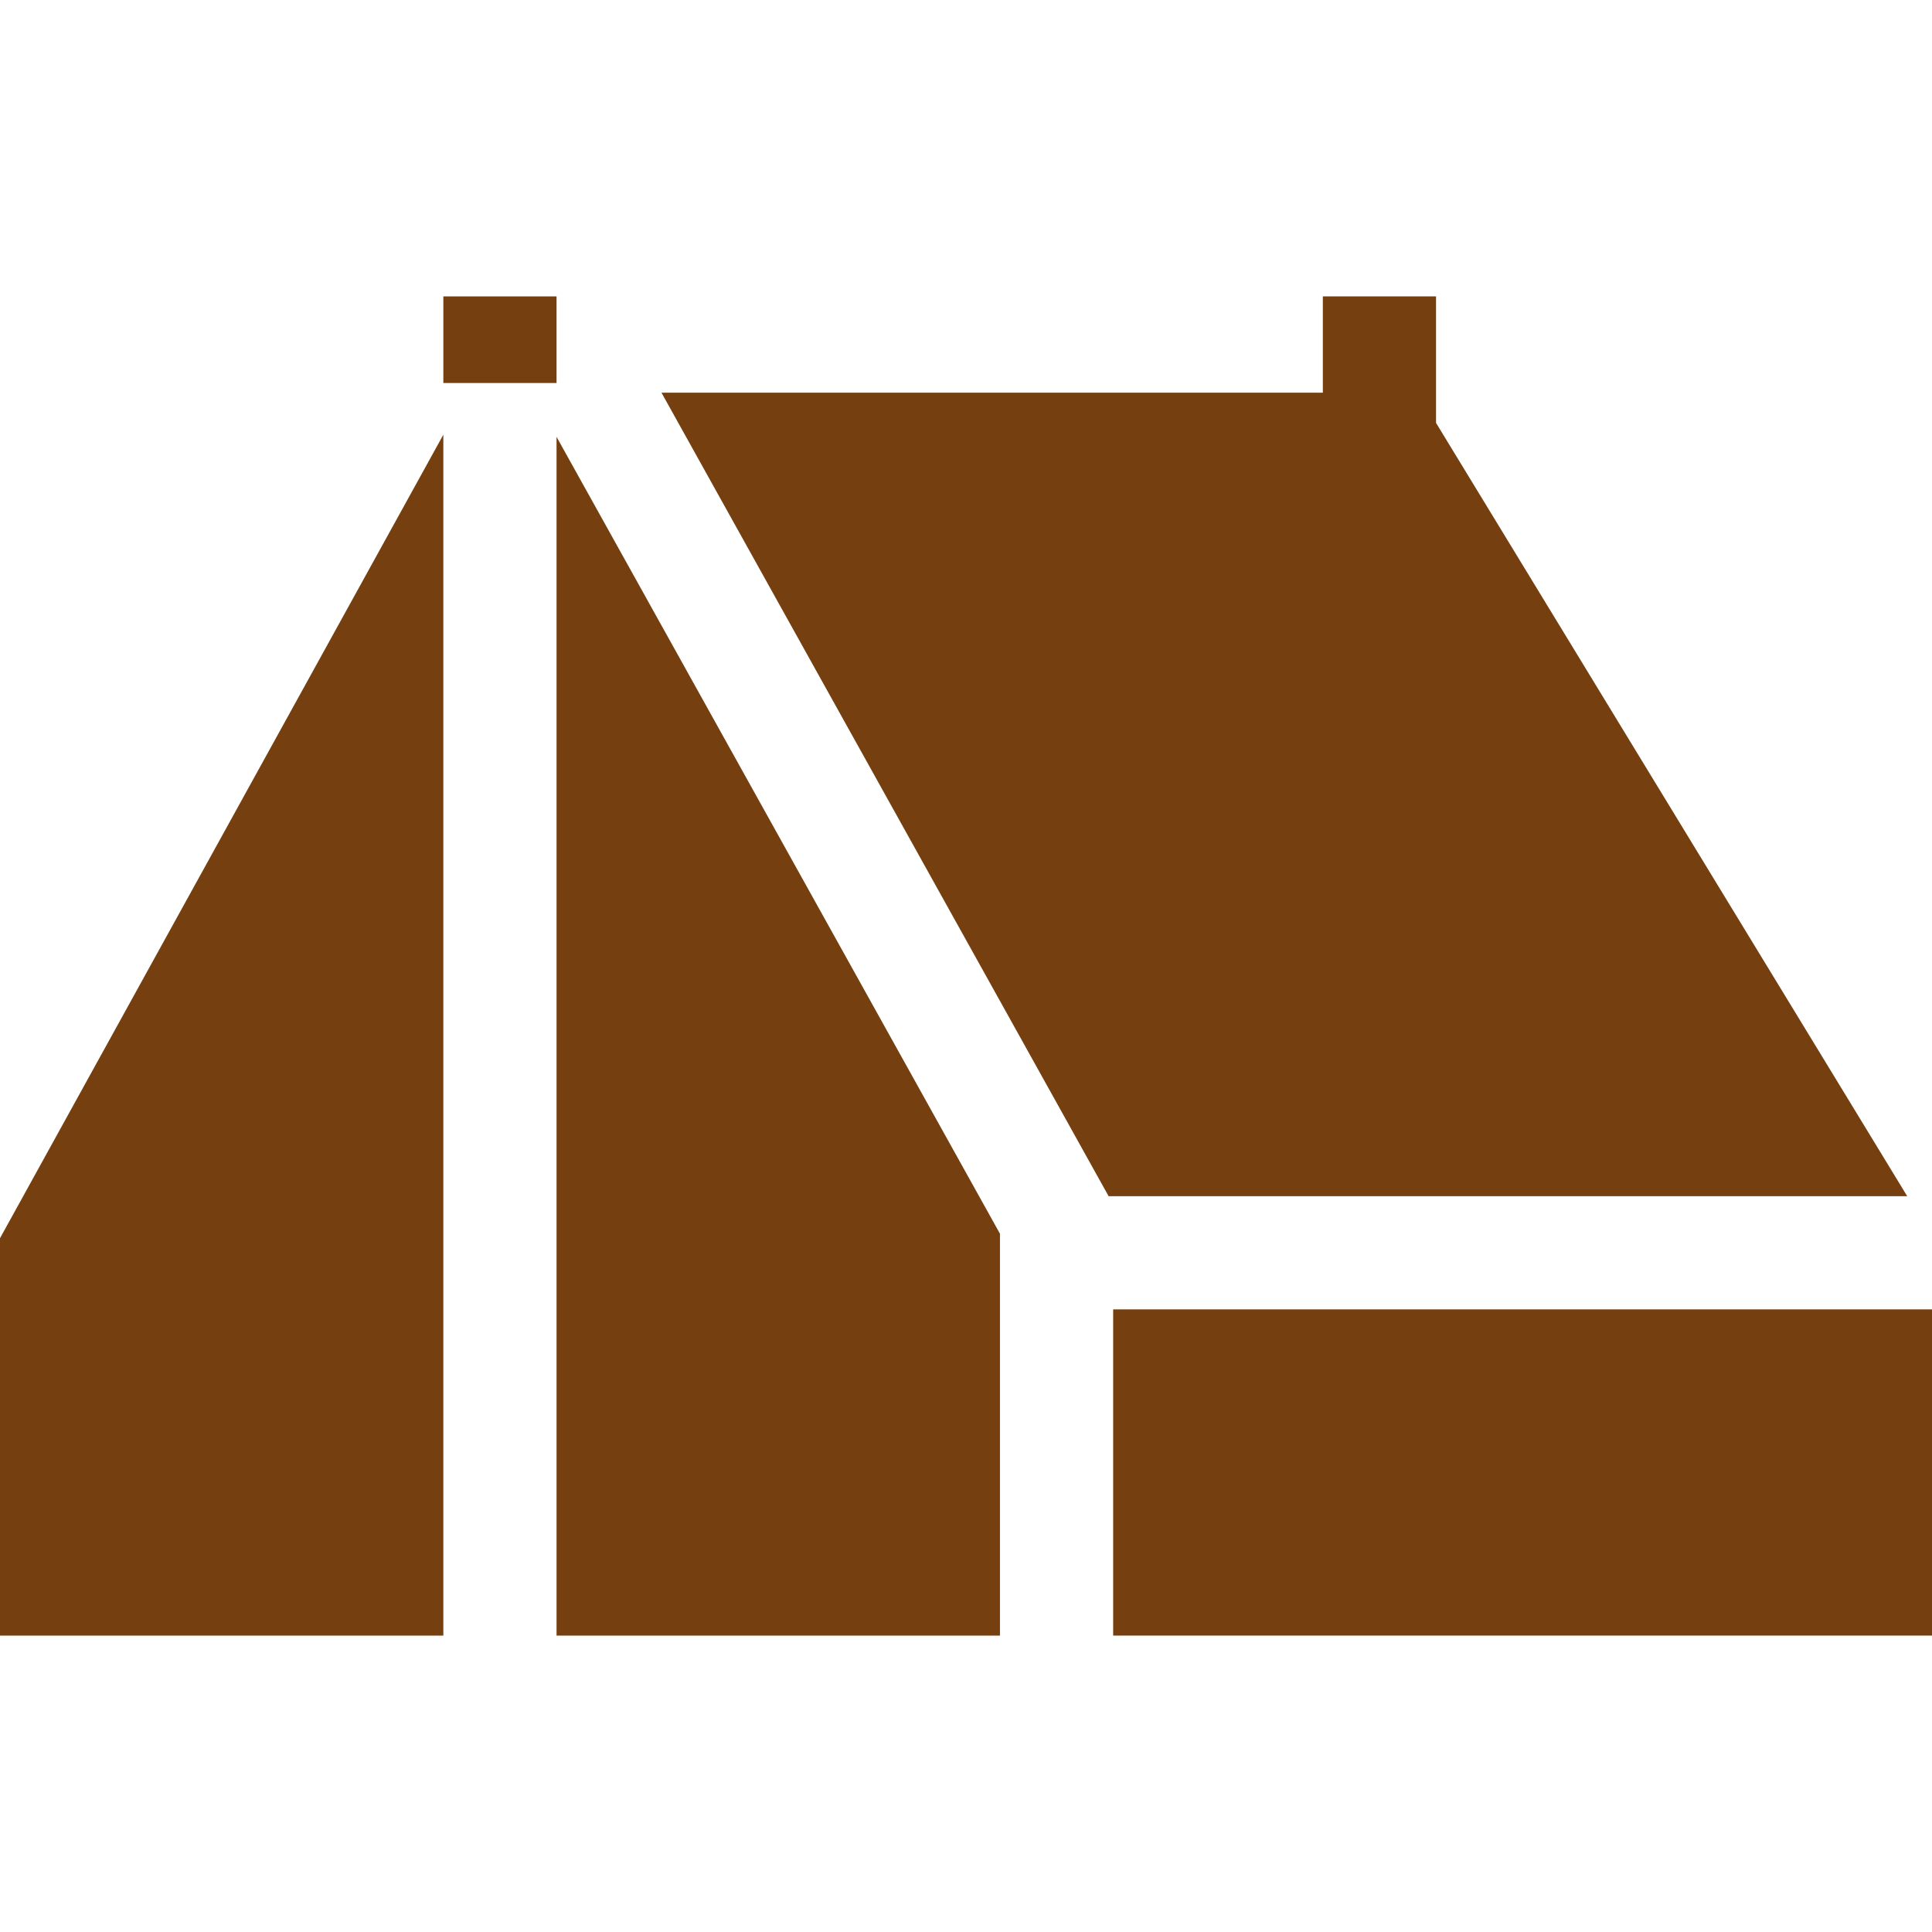 <?xml version="1.0" encoding="iso-8859-1"?>
 <!-- Generator: Adobe Illustrator 19.0.0, SVG Export Plug-In . SVG Version: 6.00 Build 0)  -->
 <svg fill="#753f0f"  version="1.1" id="Layer_1" xmlns="http://www.w3.org/2000/svg" xmlns:xlink="http://www.w3.org/1999/xlink" x="0px" y="0px"
 	 viewBox="0 0 512 512" style="enable-background:new 0 0 512 512;" xml:space="preserve" >
 <g>
 	<g>
 		<polygon points="0,328.14 0,433.45 117.49,433.45 117.49,115.2 		"/>
 	</g>
 </g>
 <g>
 	<g>
 		<rect x="295" y="347" width="217" height="86.45"/>
 	</g>
 </g>
 <g>
 	<g>
 		<polygon points="147.49,115.77 147.49,433.45 265,433.45 265,326.95 		"/>
 	</g>
 </g>
 <g>
 	<g>
 		<polygon points="380.57,112.08 380.566,112.074 380.566,78.554 350.566,78.554 350.566,104.07 175.3,104.07 293.79,317 
 			505.43,317 		"/>
 	</g>
 </g>
 <g>
 	<g>
 		<polygon points="117.49,78.55 117.49,101.5 139.97,101.5 147.49,101.5 147.49,97.32 147.49,78.55 		"/>
 	</g>
 </g>
 <g>
 </g>
 <g>
 </g>
 <g>
 </g>
 <g>
 </g>
 <g>
 </g>
 <g>
 </g>
 <g>
 </g>
 <g>
 </g>
 <g>
 </g>
 <g>
 </g>
 <g>
 </g>
 <g>
 </g>
 <g>
 </g>
 <g>
 </g>
 <g>
 </g>
 </svg>
